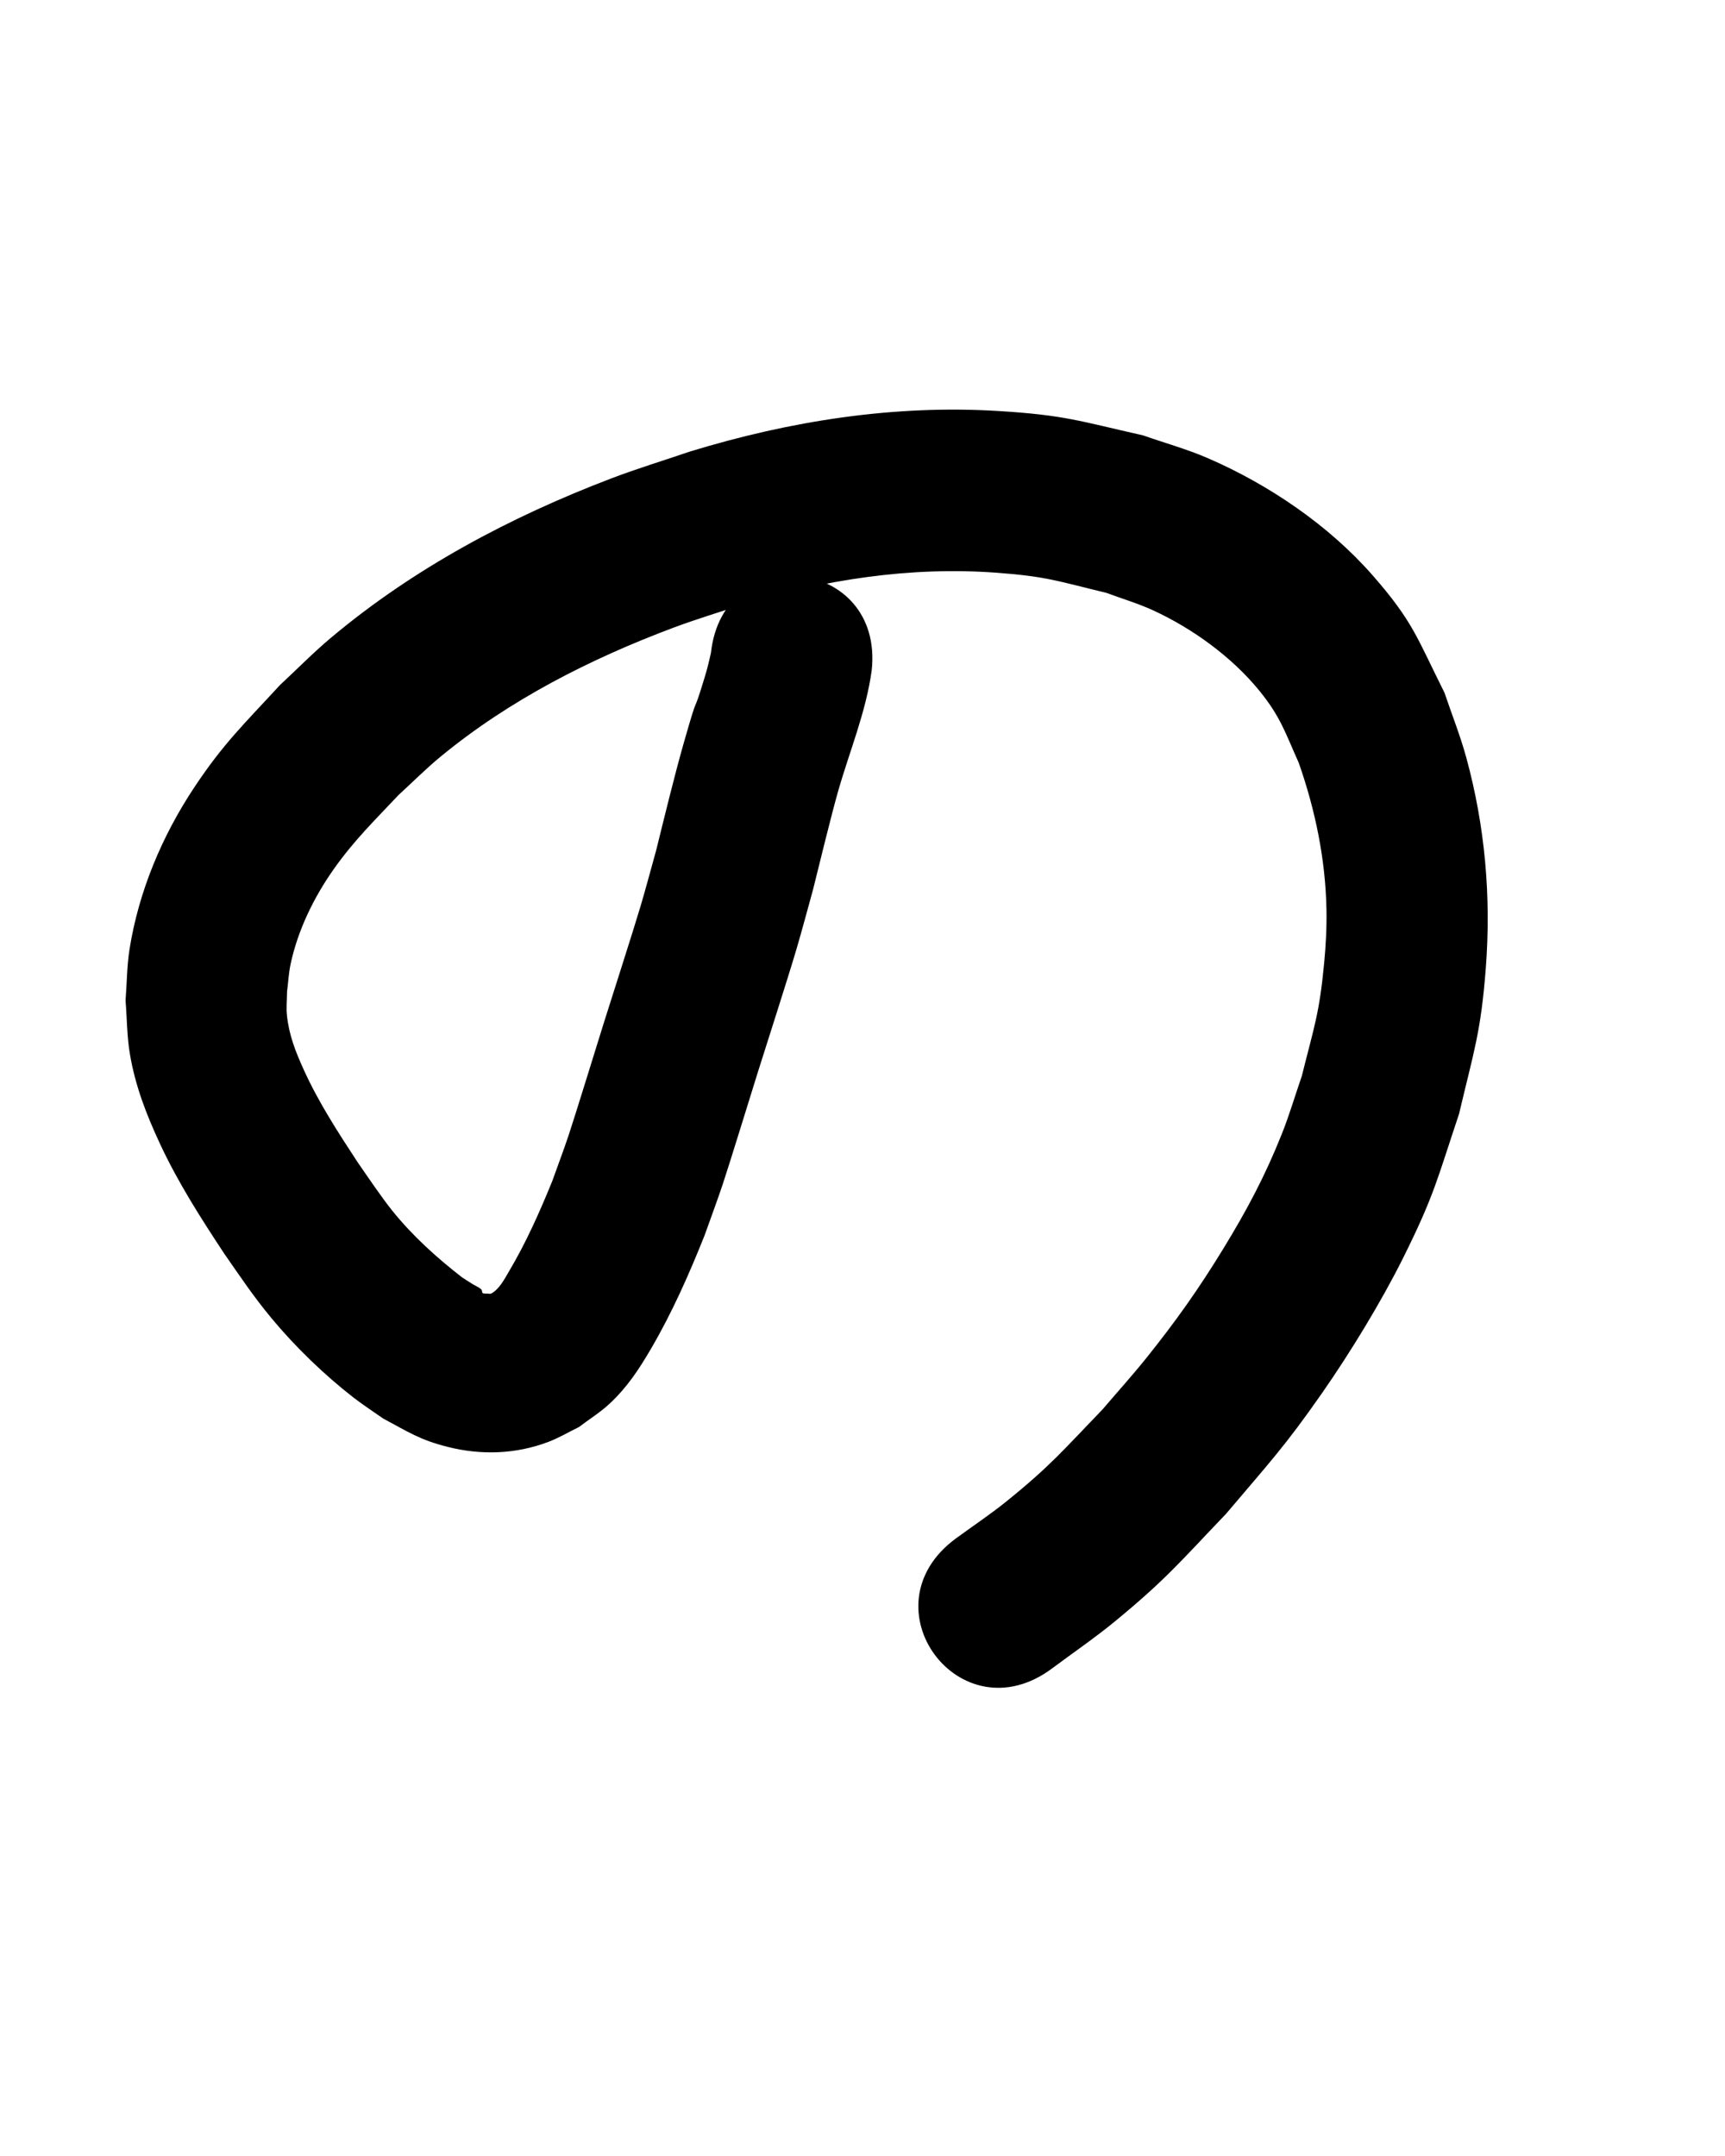 <?xml version="1.0" ?>
<svg xmlns="http://www.w3.org/2000/svg" width="800" height="1000">
<path d="m 329.702,302.89 c -0.987,4.287 -1.458,6.512 -2.955,11.441 -6.432,21.184 -1.762,2.715 -9.678,30.397 -4.234,14.806 -9.12,35.021 -12.814,49.868 -2.384,8.529 -4.639,17.095 -7.153,25.587 -3.345,11.298 -13.662,43.398 -17.129,54.436 -2.584,8.228 -13.357,43.256 -16.303,52.053 -2.37,7.078 -5.022,14.059 -7.533,21.089 -5.851,14.386 -12.2,28.68 -20.153,42.054 -1.934,3.253 -4.381,8.139 -8.192,10.167 -0.49,0.261 -1.111,0.018 -1.666,0.027 -4.083,0.128 -1.472,-0.986 -3.413,-2.373 -1.053,-0.753 -2.262,-1.261 -3.365,-1.937 -1.688,-1.033 -3.34,-2.126 -5.009,-3.189 -11.775,-9.148 -22.971,-19.238 -32.348,-30.881 -5.083,-6.311 -11.874,-16.412 -16.348,-22.874 -8.96,-13.69 -17.926,-27.492 -24.706,-42.435 -3.883,-8.557 -6.88,-16.065 -7.872,-25.408 -0.385,-3.624 0.033,-7.289 0.05,-10.934 0.549,-4.259 0.752,-8.576 1.646,-12.776 3.353,-15.762 10.774,-30.988 20.024,-44.087 9.47,-13.412 18.735,-22.34 30.052,-34.385 6.47,-5.906 12.651,-12.144 19.41,-17.717 31.931,-26.33 69.473,-45.402 108.062,-59.876 10.434,-3.913 21.124,-7.106 31.685,-10.66 38.251,-11.574 78.112,-17.798 118.126,-14.839 23.338,1.726 28.616,3.946 51.014,9.354 7.182,2.686 14.577,4.859 21.546,8.057 18.29,8.393 36.645,21.673 49.391,37.361 9.828,12.097 11.891,19.25 18.255,33.429 7.668,21.88 12.394,44.75 12.839,67.995 0.159,8.321 -0.288,16.66 -1.076,24.945 -2.234,23.469 -4.601,29.23 -10.338,52.251 -3.109,9.007 -5.795,18.172 -9.327,27.022 -7.762,19.451 -16.03,34.97 -26.942,52.863 -11.447,18.769 -22.157,33.898 -35.916,51.041 -6.486,8.082 -13.44,15.776 -20.159,23.664 -18.207,18.863 -24.138,26.182 -44.543,42.665 -7.635,6.167 -15.829,11.609 -23.743,17.414 -42.602,31.584 2.065,91.833 44.667,60.248 v 0 c 9.658,-7.223 19.647,-14.022 28.973,-21.668 23.751,-19.474 30.769,-28.121 51.841,-50.143 19.729,-23.345 27.093,-30.966 44.67,-56.212 12.988,-18.655 27.45,-42.356 37.563,-62.695 14.369,-28.897 15.674,-36.25 25.817,-66.573 6.858,-29.059 10.117,-37.766 12.401,-67.505 2.539,-33.061 -0.3,-65.82 -9.059,-97.828 -2.784,-10.174 -6.72,-19.997 -10.08,-29.995 -12.67,-25.283 -14.503,-32.968 -33.317,-54.454 -20.349,-23.238 -48.219,-42.152 -76.446,-54.367 -9.742,-4.216 -20.026,-7.045 -30.039,-10.568 -29.598,-6.675 -36.174,-9.384 -66.787,-11.291 -48.614,-3.029 -97.022,4.589 -143.433,18.808 -12.17,4.161 -24.493,7.899 -36.51,12.484 -46.745,17.836 -91.496,41.623 -129.937,73.9 -8.204,6.889 -15.71,14.57 -23.565,21.854 -16.618,18.063 -26.33,27.179 -39.951,47.755 -14.838,22.415 -25.57,47.987 -29.826,74.601 -1.267,7.925 -1.251,16.002 -1.877,24.003 0.663,8.228 0.625,16.542 1.988,24.684 2.501,14.94 7.679,28.255 14.022,41.876 8.326,17.879 18.983,34.536 29.827,50.954 7.598,10.89 13.432,19.73 21.957,29.984 10.971,13.198 24.365,26.143 37.927,36.679 4.432,3.443 9.167,6.479 13.75,9.719 11.617,6.187 16.858,9.857 29.889,13.145 15.574,3.93 31.572,3.41 46.643,-2.282 4.943,-1.867 9.509,-4.61 14.263,-6.915 4.748,-3.621 9.879,-6.788 14.243,-10.864 8.146,-7.607 13.579,-15.892 19.128,-25.373 9.833,-16.801 17.736,-34.692 24.93,-52.747 2.797,-7.881 5.737,-15.713 8.391,-23.643 3.017,-9.013 13.53,-43.226 16.273,-51.961 4.37,-13.915 13.81,-43.153 17.886,-56.976 2.705,-9.174 5.13,-18.428 7.695,-27.641 2.548,-10.256 8.521,-34.742 11.621,-45.609 5.329,-18.681 12.969,-36.82 15.613,-56.187 5.662,-52.73 -68.909,-60.738 -74.571,-8.008 z"/>
</svg>
